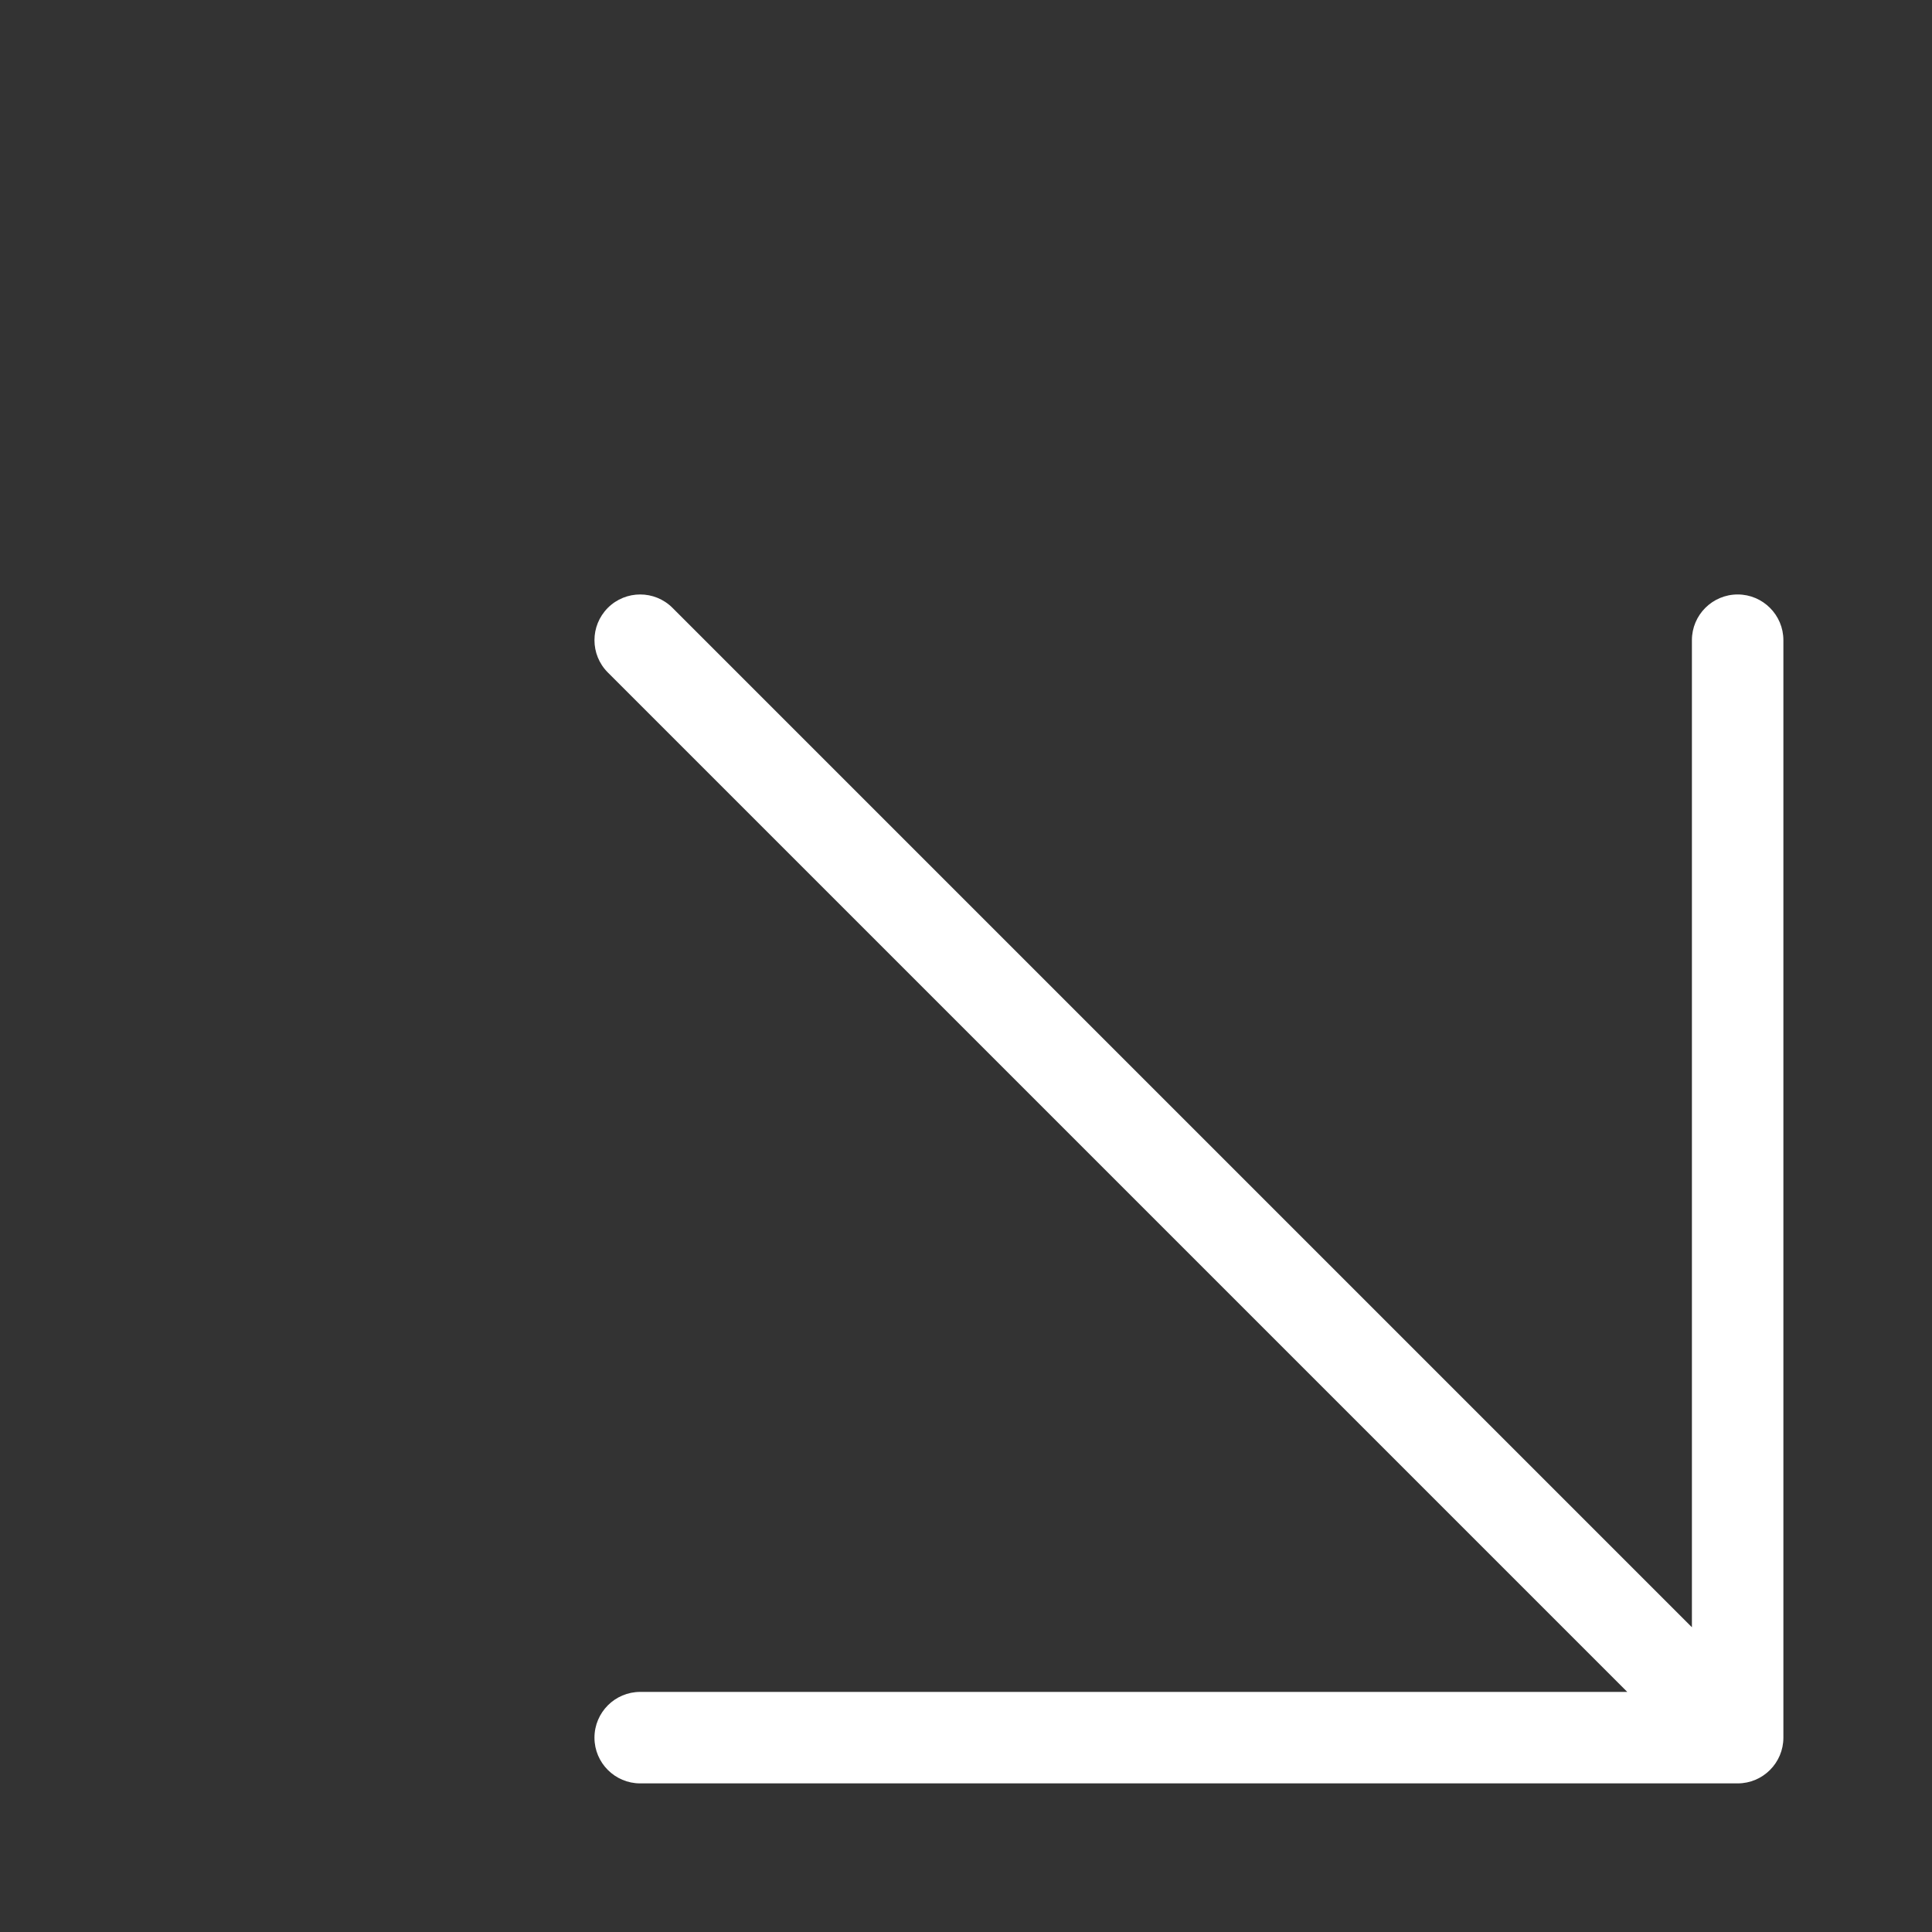 <svg width="26" height="26" viewBox="0 0 26 26" fill="none" xmlns="http://www.w3.org/2000/svg">
<rect x="0" y="0" width="26" height="26" fill="#333333" stroke="none"/>
<path d="M24 23.385L24 8.615C24 8.276 23.724 8 23.385 8C23.045 8 22.769 8.276 22.769 8.615L22.769 21.899L9.05 8.18C8.81 7.94 8.421 7.94 8.18 8.18C8.06 8.301 8 8.458 8 8.615C8 8.773 8.06 8.93 8.18 9.05L21.899 22.769L8.615 22.769C8.276 22.769 8 23.045 8 23.385C8 23.724 8.276 24 8.615 24L23.385 24C23.724 24 24 23.724 24 23.385Z" fill="white"/>
</svg>
